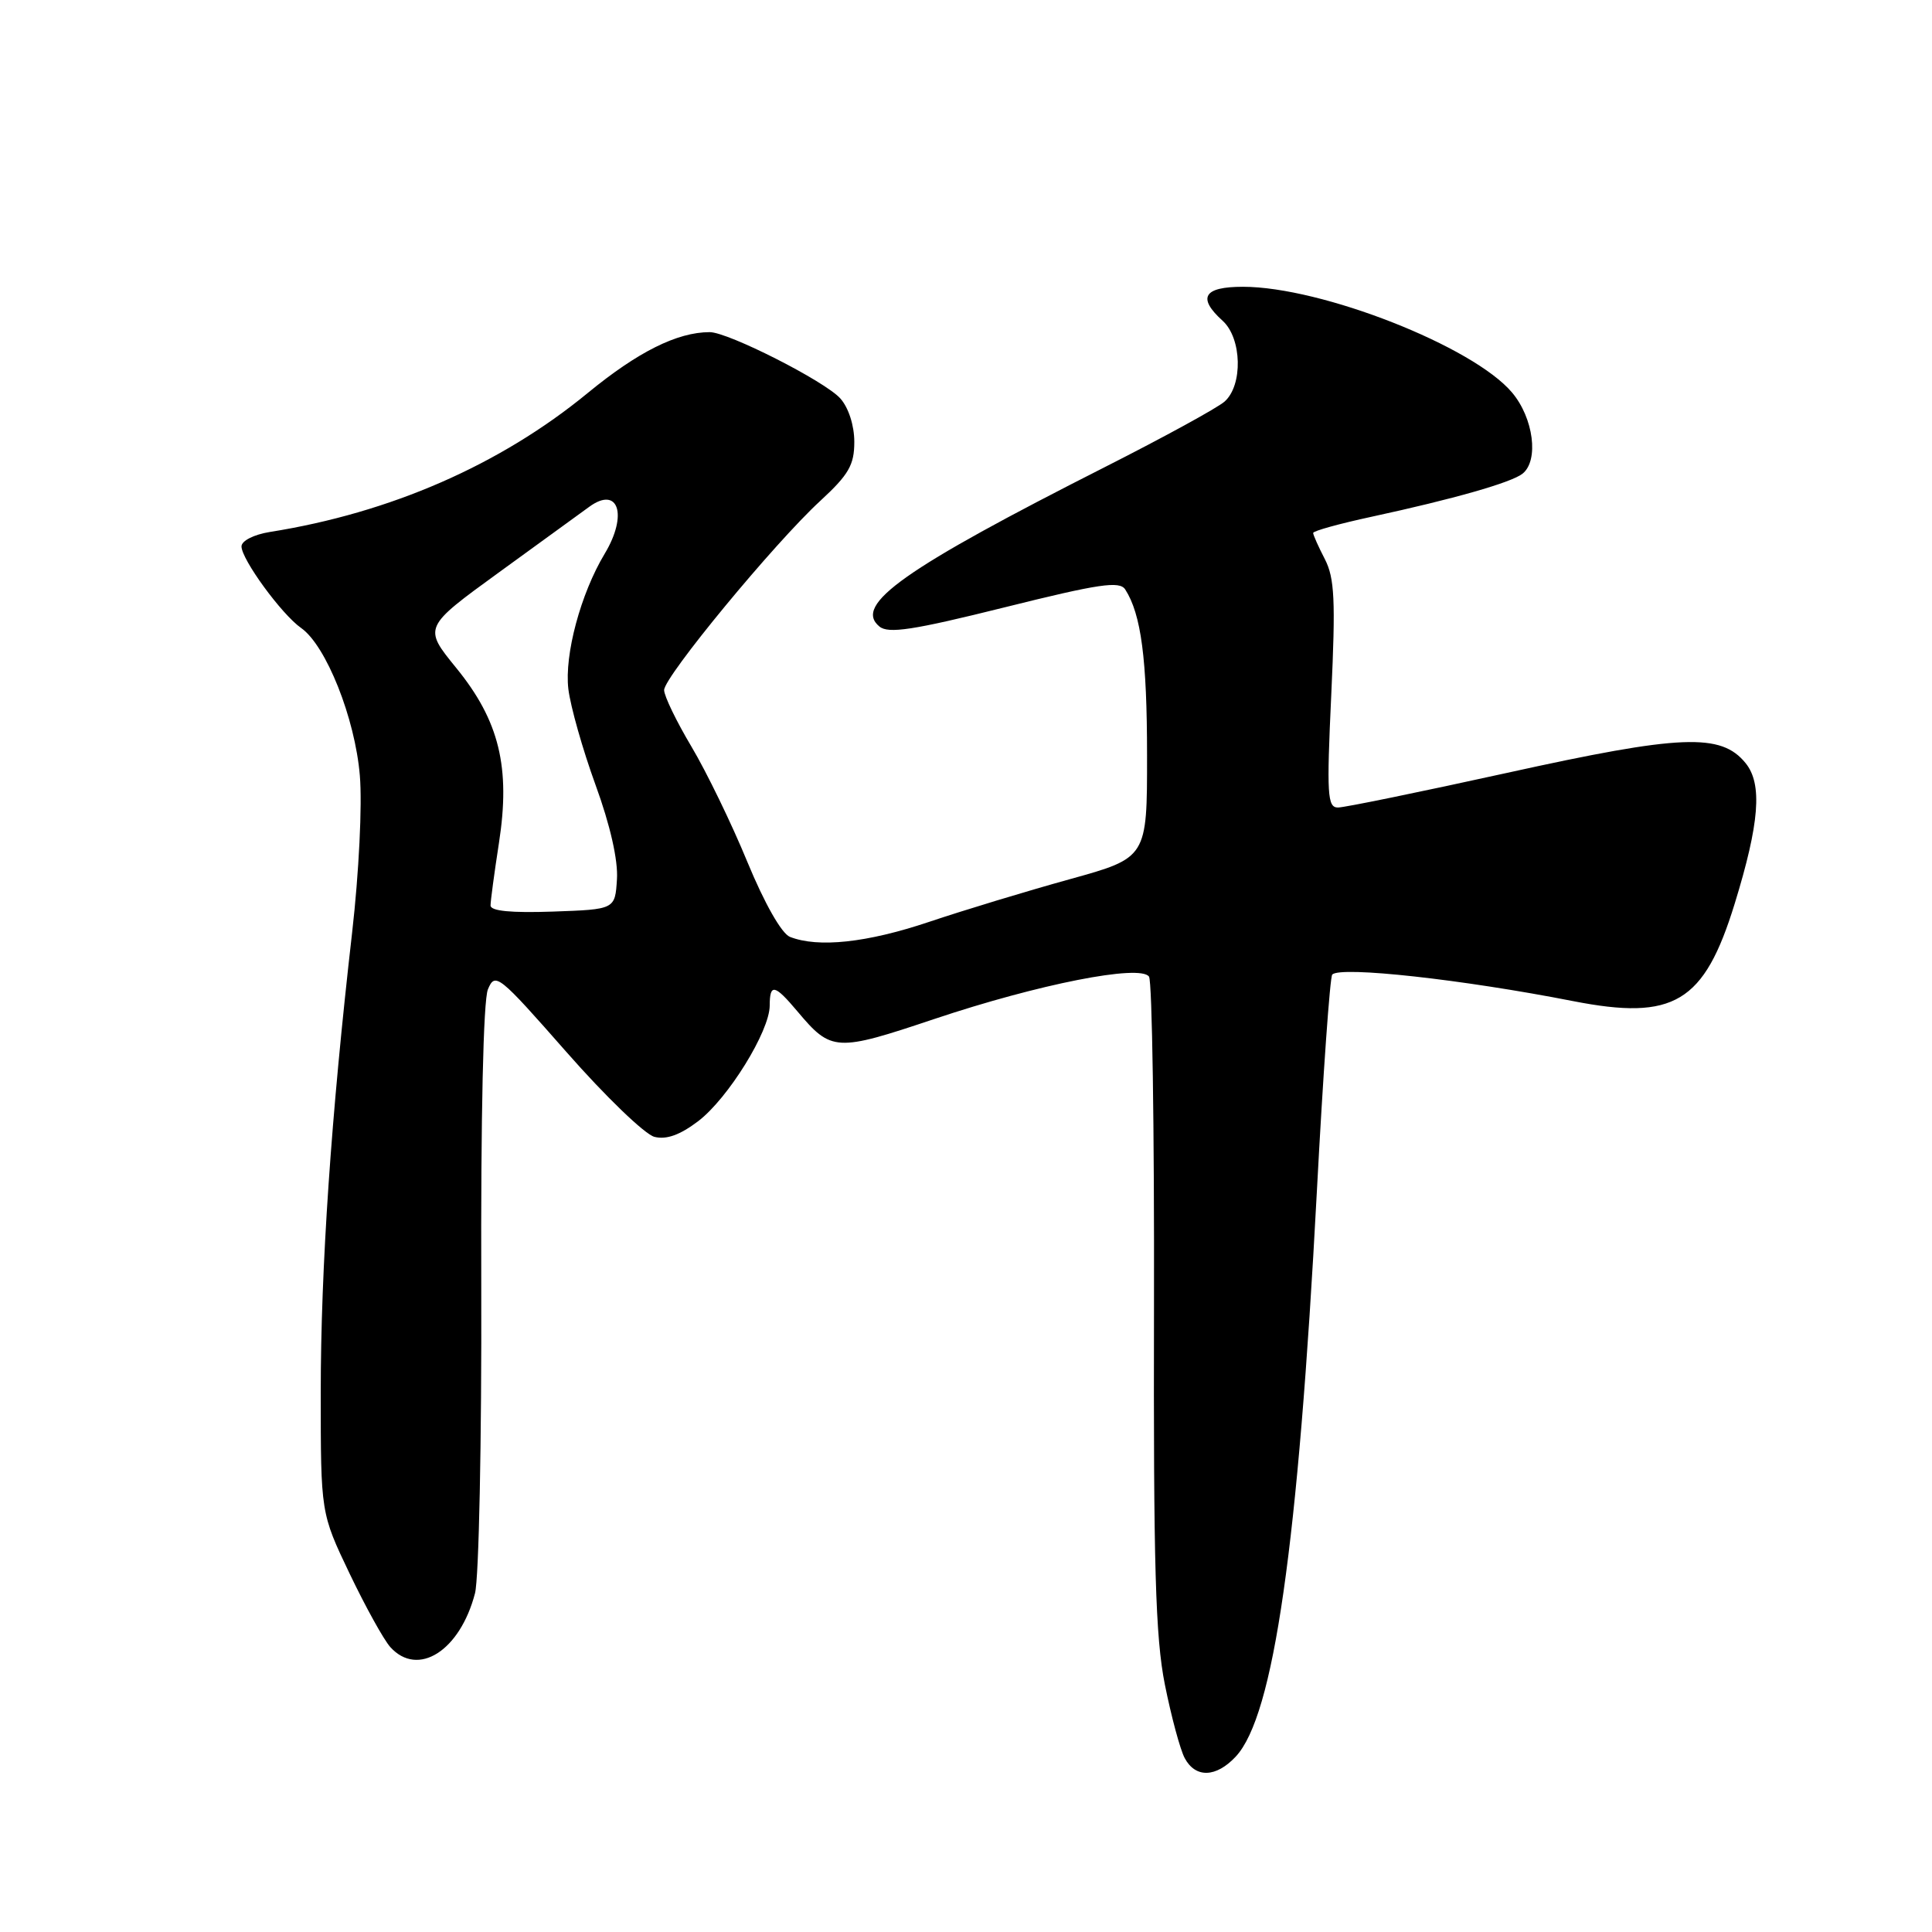 <?xml version="1.0" encoding="UTF-8" standalone="no"?>
<!DOCTYPE svg PUBLIC "-//W3C//DTD SVG 1.1//EN" "http://www.w3.org/Graphics/SVG/1.1/DTD/svg11.dtd" >
<svg xmlns="http://www.w3.org/2000/svg" xmlns:xlink="http://www.w3.org/1999/xlink" version="1.1" viewBox="0 0 256 256">
 <g >
 <path fill="currentColor"
d=" M 163.75 232.75 C 168.78 227.35 172.00 204.89 174.49 157.90 C 175.31 142.38 176.23 129.44 176.53 129.13 C 177.67 128.00 193.80 129.78 208.43 132.65 C 221.81 135.27 225.81 132.87 229.85 119.76 C 233.14 109.08 233.55 103.90 231.31 101.13 C 228.05 97.10 222.78 97.32 199.69 102.41 C 188.24 104.93 178.16 107.00 177.29 107.00 C 175.88 107.00 175.78 105.33 176.40 92.04 C 176.98 79.53 176.84 76.60 175.55 74.09 C 174.70 72.45 174.00 70.88 174.00 70.62 C 174.00 70.35 177.49 69.39 181.75 68.47 C 192.58 66.13 200.28 63.94 201.75 62.76 C 203.93 61.01 203.21 55.40 200.36 52.02 C 195.22 45.90 175.11 38.00 164.69 38.00 C 159.48 38.00 158.62 39.44 162.00 42.50 C 164.57 44.82 164.71 51.07 162.25 53.22 C 161.29 54.06 154.20 57.94 146.50 61.84 C 119.77 75.38 113.04 80.13 116.52 83.01 C 117.70 84.00 120.97 83.50 133.10 80.48 C 145.66 77.35 148.36 76.95 149.10 78.11 C 151.21 81.39 151.99 87.33 151.99 100.08 C 152.00 113.66 152.00 113.66 141.75 116.50 C 136.11 118.06 127.70 120.61 123.06 122.17 C 114.86 124.92 108.41 125.61 104.67 124.14 C 103.57 123.70 101.31 119.73 99.03 114.21 C 96.95 109.15 93.61 102.27 91.62 98.93 C 89.63 95.59 88.00 92.22 88.00 91.44 C 88.00 89.67 102.63 71.94 108.70 66.36 C 112.46 62.89 113.20 61.62 113.20 58.55 C 113.20 56.39 112.44 54.02 111.35 52.80 C 109.32 50.52 96.47 44.00 94.03 44.01 C 89.72 44.02 84.52 46.62 77.87 52.08 C 66.28 61.60 51.75 67.95 35.75 70.49 C 33.64 70.83 32.00 71.66 32.00 72.40 C 32.00 74.12 37.32 81.41 39.91 83.22 C 43.21 85.54 47.05 95.17 47.68 102.76 C 48.01 106.62 47.56 115.67 46.66 123.55 C 43.87 147.89 42.50 168.01 42.50 184.50 C 42.50 200.50 42.50 200.50 46.32 208.50 C 48.42 212.89 50.85 217.28 51.72 218.25 C 55.38 222.29 60.95 218.76 62.94 211.12 C 63.46 209.12 63.83 190.90 63.77 170.50 C 63.70 147.80 64.04 132.57 64.65 131.10 C 65.61 128.80 66.04 129.14 75.04 139.38 C 80.20 145.26 85.46 150.33 86.72 150.64 C 88.30 151.04 90.11 150.39 92.53 148.55 C 96.48 145.53 101.98 136.65 101.99 133.25 C 102.00 130.28 102.63 130.41 105.67 134.02 C 110.16 139.36 110.78 139.39 123.81 135.02 C 137.60 130.40 151.09 127.74 152.25 129.41 C 152.67 130.01 152.96 149.62 152.91 173.00 C 152.83 207.54 153.10 216.94 154.35 223.21 C 155.20 227.45 156.38 231.84 156.98 232.96 C 158.41 235.63 161.14 235.55 163.75 232.75 Z  M 65.00 119.98 C 65.00 119.38 65.50 115.66 66.11 111.72 C 67.67 101.69 66.16 95.50 60.45 88.50 C 56.08 83.13 56.08 83.13 66.16 75.81 C 71.70 71.79 77.06 67.90 78.07 67.16 C 81.94 64.33 83.23 68.22 80.12 73.38 C 76.94 78.67 74.77 86.76 75.31 91.30 C 75.59 93.61 77.21 99.33 78.91 104.00 C 80.86 109.34 81.91 113.99 81.75 116.50 C 81.50 120.50 81.50 120.50 73.25 120.79 C 67.75 120.98 65.00 120.72 65.00 119.98 Z "/>
</g>
</svg>